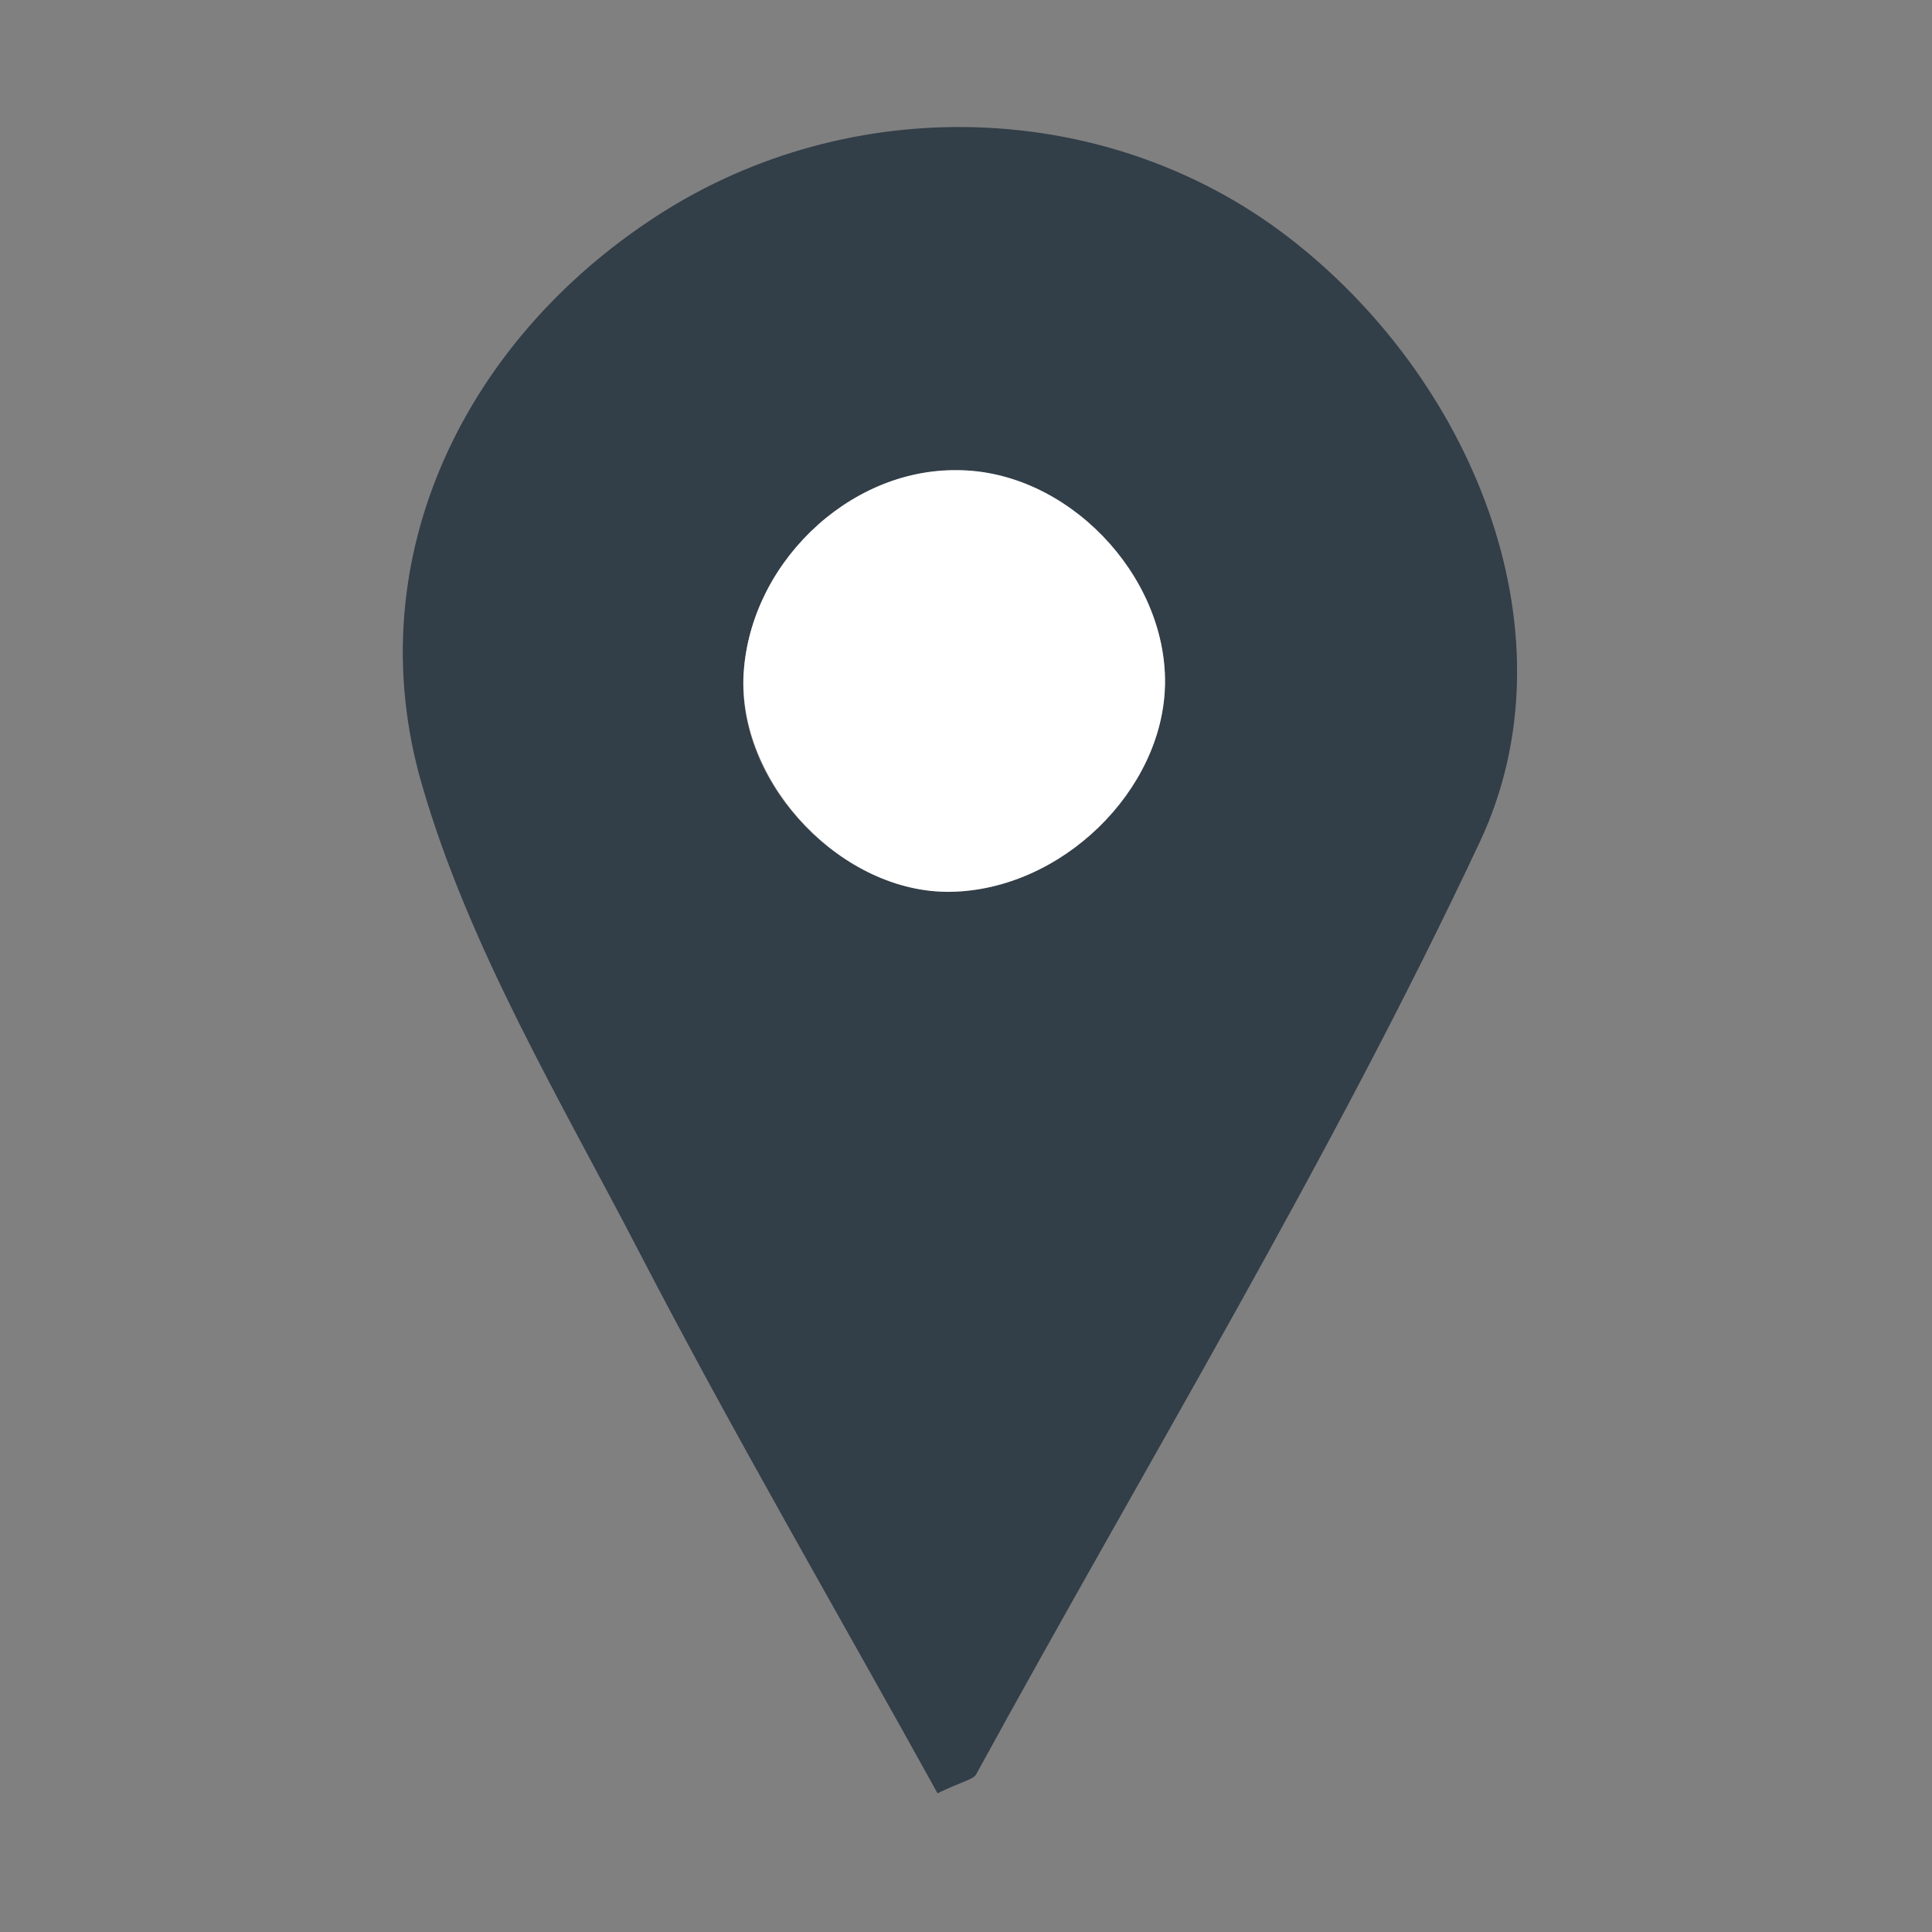 <?xml version="1.0" encoding="UTF-8"?>
<svg id="_圖層_2" data-name="圖層 2" xmlns="http://www.w3.org/2000/svg" xmlns:xlink="http://www.w3.org/1999/xlink" viewBox="0 0 13.93 13.93">
  <rect x="0" y="0" width="13.93" height="13.93" fill="#808080" stroke="none"/>
  <defs>
    <clipPath id="clippath">
      <rect width="13.93" height="13.93" style="fill: none;"/>
    </clipPath>
  </defs>
  <g id="_圖層_1-2" data-name="圖層 1">
    <g style="clip-path: url(#clippath);">
      <g>
        <path d="M6.76,12.93c-.73-1.32-1.47-2.59-2.15-3.9-.57-1.1-1.23-2.2-1.57-3.38-.47-1.63,.32-3.24,1.77-4.14,1.41-.87,3.25-.78,4.53,.24,1.31,1.04,2.02,2.85,1.33,4.32-1.08,2.3-2.41,4.49-3.63,6.72-.02,.04-.09,.05-.26,.13Zm.14-9.54c-.79,0-1.51,.69-1.54,1.5-.03,.78,.72,1.55,1.49,1.54,.8-.01,1.53-.72,1.55-1.5,.01-.79-.71-1.53-1.5-1.54Z" style="fill: #323e48;"/>
        <path d="M6.9,3.39c.79,0,1.51,.75,1.5,1.54-.01,.77-.75,1.49-1.55,1.5-.77,.01-1.51-.76-1.49-1.54,.03-.81,.75-1.51,1.54-1.5Z" style="fill: #fff;"/>
      </g>
    </g>
  </g>
</svg>